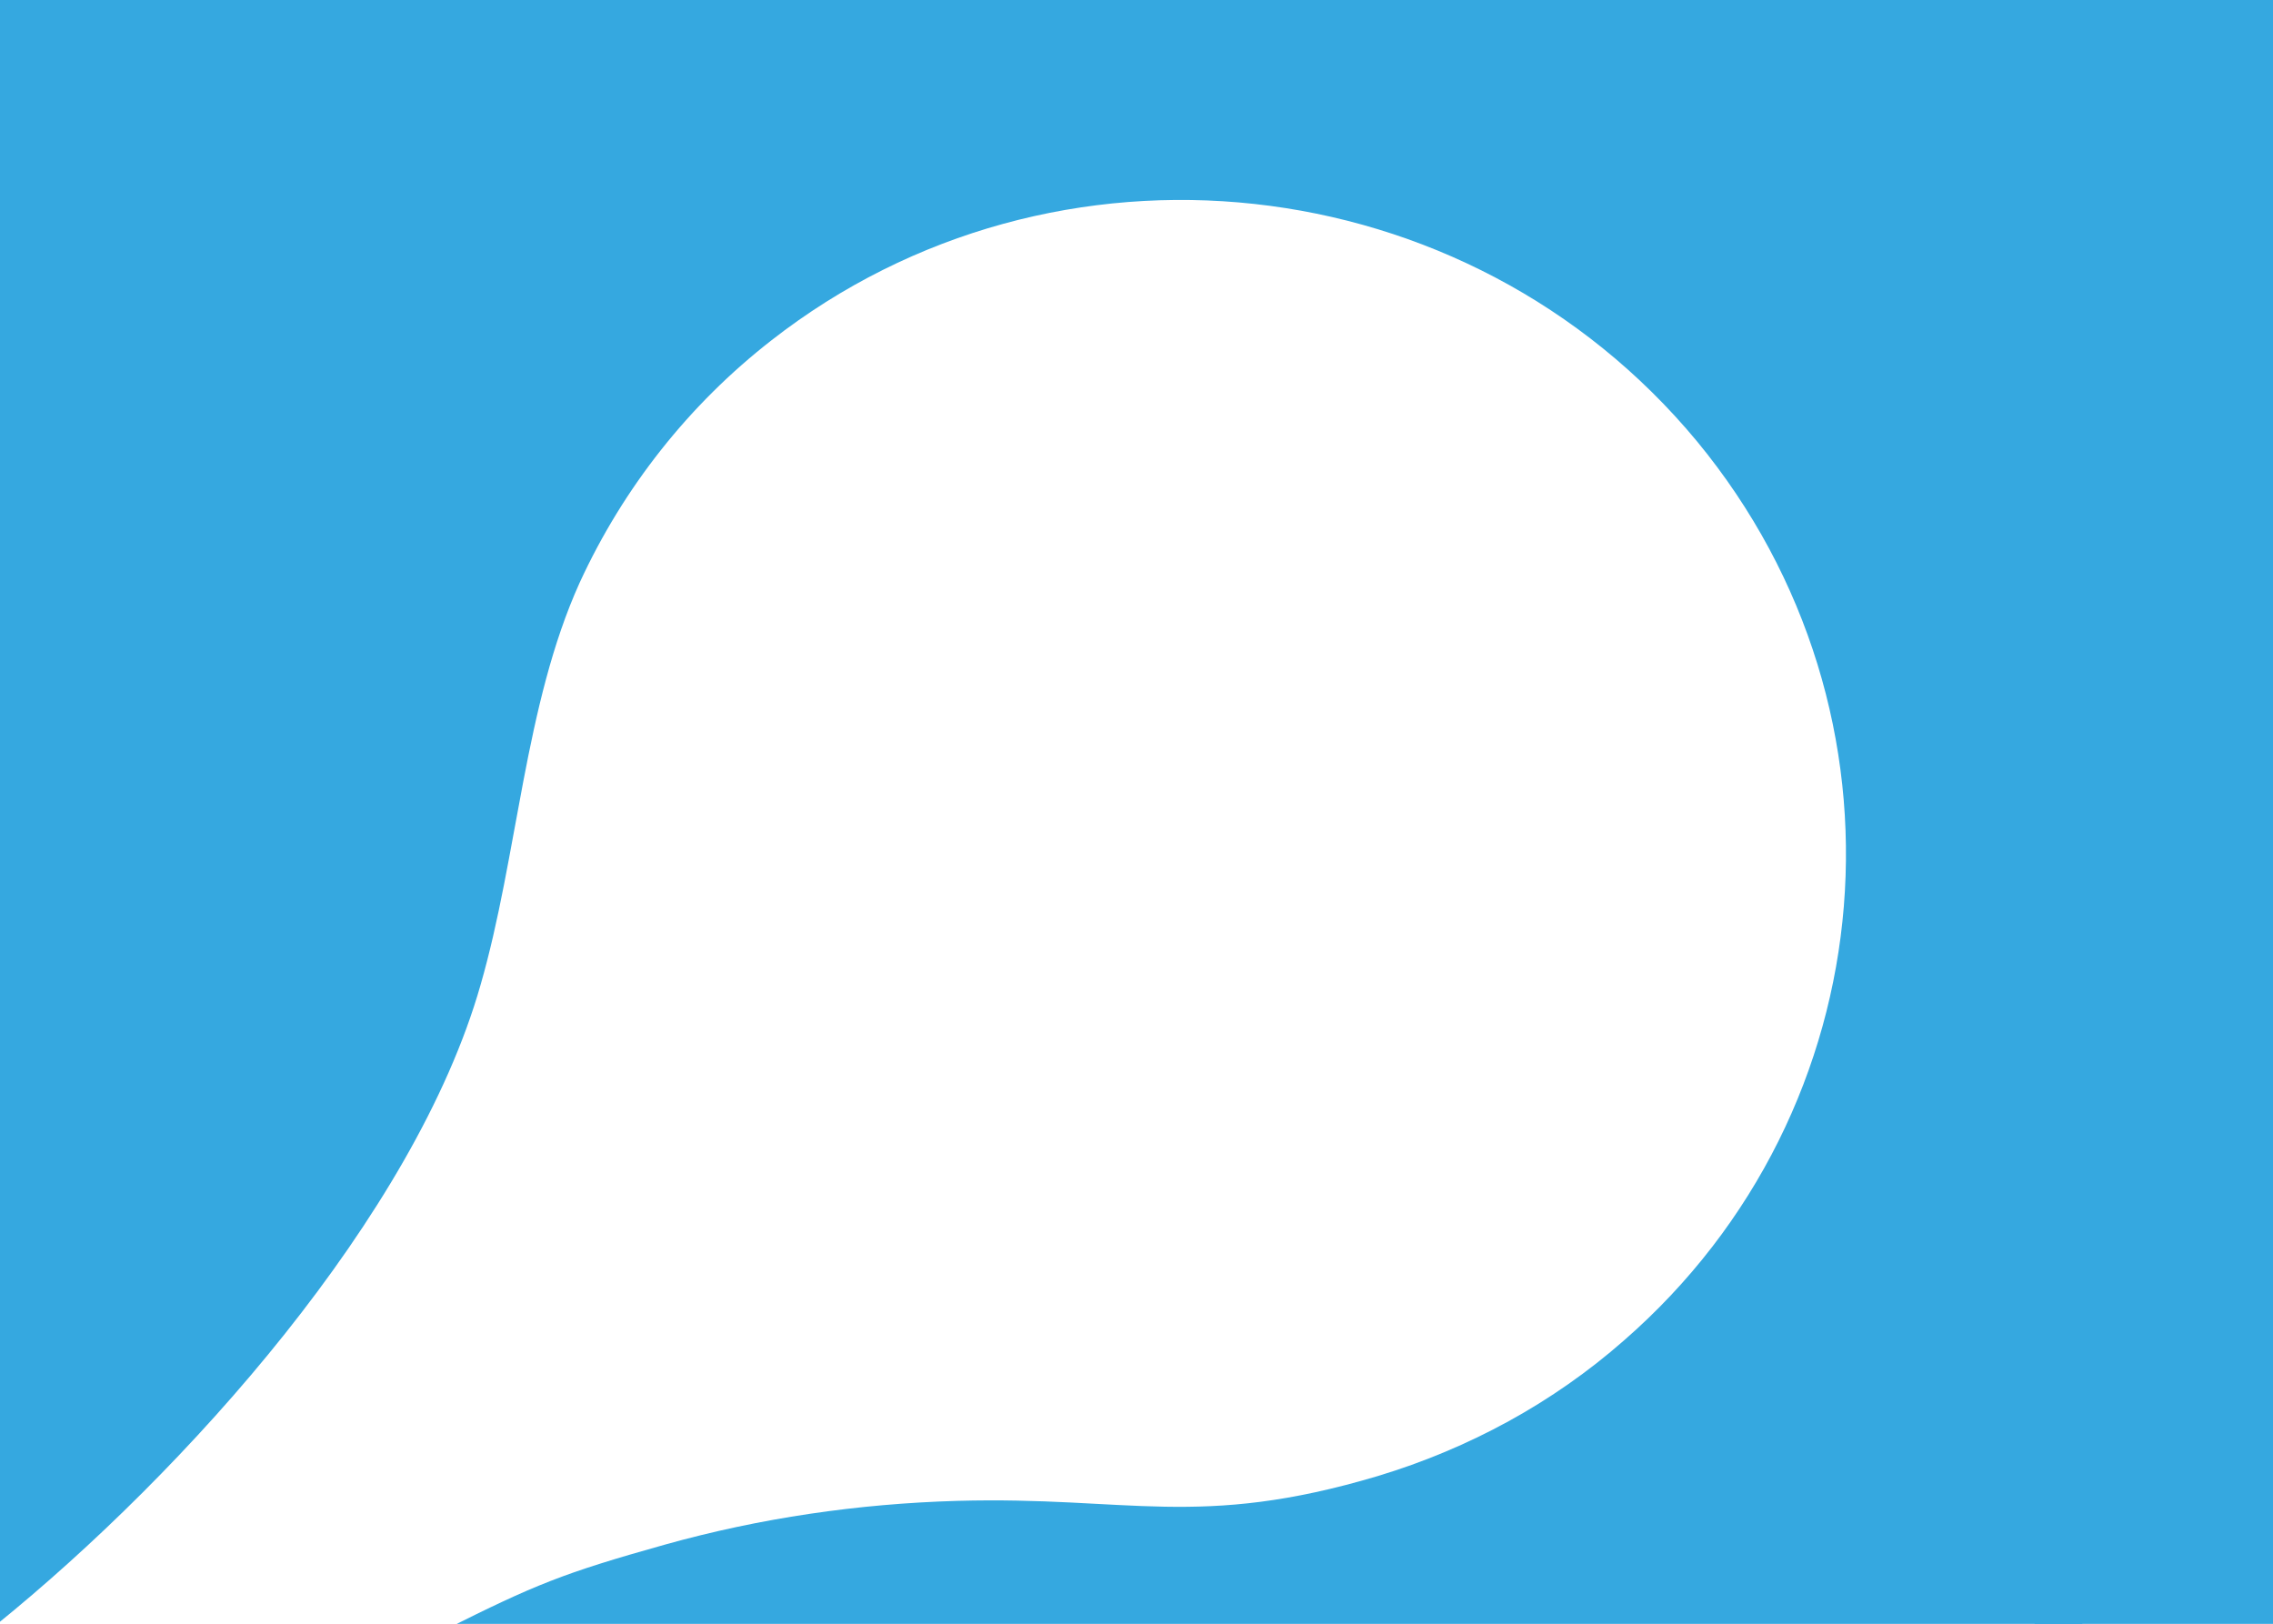 <?xml version="1.0" encoding="utf-8"?>
<!-- Generator: Adobe Illustrator 22.0.1, SVG Export Plug-In . SVG Version: 6.00 Build 0)  -->
<svg version="1.1" id="Layer_1" xmlns="http://www.w3.org/2000/svg" xmlns:xlink="http://www.w3.org/1999/xlink" x="0px" y="0px"
	 viewBox="0 0 238.4 170.3" style="enable-background:new 0 0 238.4 170.3;" xml:space="preserve">
<style type="text/css">
	.st0{fill:#35A8E0;}
</style>
<path class="st0" d="M-1.5-24c0,0,0,8.8,0,19.7V171l1.1-0.6c19.9-16.1,43.9-42.9,50.8-67.1c3.9-13.5,4.6-29.4,10.4-42.2
	c4.6-10,11.5-18.7,20.1-25.4c29.7-23.2,73-18.5,97.1,10.6c23.5,28.5,20.1,70.1-7.7,94.3c-7.4,6.5-16.2,11.3-25.8,14.2
	c-18.8,5.6-26.1,2.1-44.1,2.6c-10.4,0.3-20.7,1.8-30.7,4.6c-10.7,3-13.6,4.2-23,8.9c42.5,0,98.6,0,105.3,0h66.4V-4.3
	c-0.1-10.9,0.1-19.7,0.1-19.7H-1.5z"/>
<rect x="213.4" y="-24.3" class="st0" width="25" height="194.7"/>
</svg>
